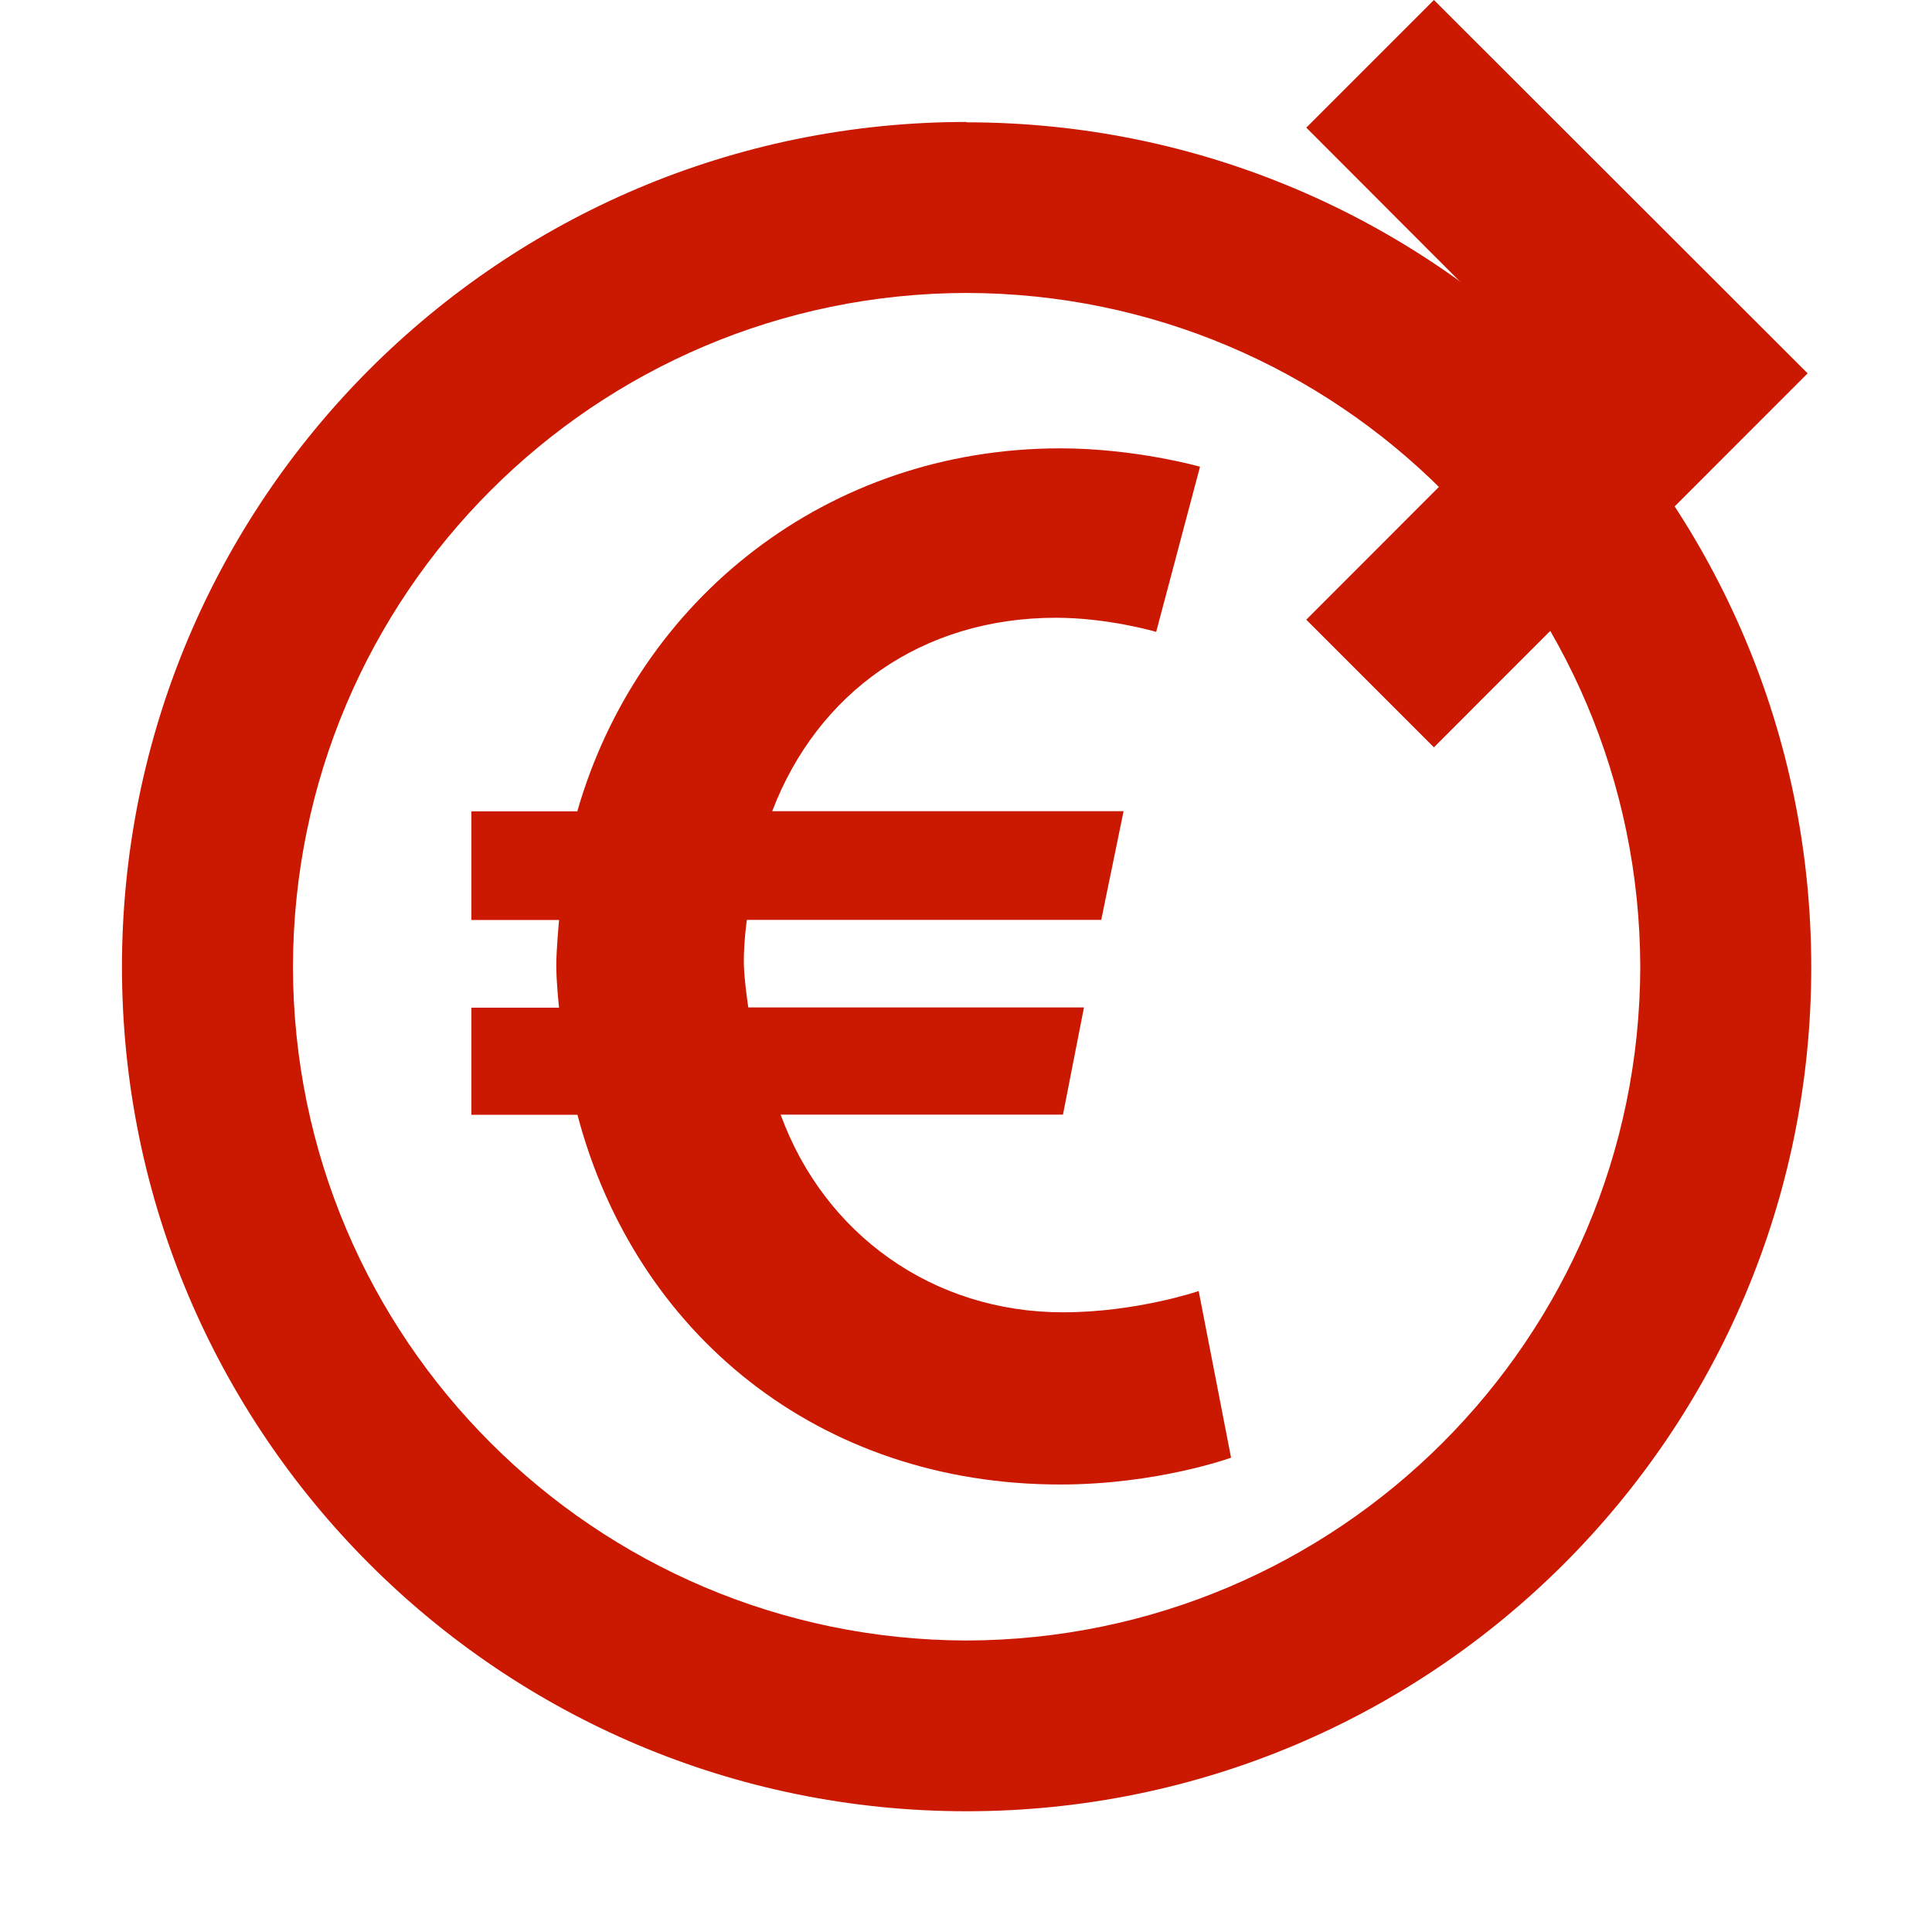<svg width="16" height="16" xmlns="http://www.w3.org/2000/svg" viewBox="0 0 16 16" shape-rendering="geometricPrecision" fill="#cb1800"><defs><mask id="a"><rect fill="#fff" width="100%" height="100%"/><path fill="#000" d="M11.875-1.414l-2.47 2.47 2.035 2.04L9.405 5.13l2.47 2.472 4.51-4.51z"/></mask></defs><path d="M11.875 0l-1.057 1.057 2.035 2.038-2.035 2.037 1.057 1.057 3.095-3.097"/><g mask="url(#a)"><path d="M8.004 1.01C4.142 1.01 1.01 4.144 1.01 8.01c.003 3.86 3.132 6.99 6.994 6.99C11.867 15 15 11.87 15 8.01c0-3.865-3.133-6.997-6.996-6.997zm0 12.576c-3.08-.008-5.572-2.5-5.578-5.578.006-3.084 2.498-5.576 5.578-5.582 3.082.006 5.573 2.498 5.58 5.582-.007 3.08-2.5 5.57-5.58 5.578z"/><path d="M3.904 8.345h.726s-.023-.2-.023-.353c0-.127.023-.373.023-.373h-.726v-.9h.877c.504-1.755 2.07-3.006 4-3.006.62 0 1.157.152 1.157.152l-.363 1.368s-.396-.117-.83-.117c-1.11 0-1.975.62-2.35 1.602h2.91l-.185.9H6.185s-.025.175-.025.35c0 .13.037.375.037.375h2.78l-.174.888H6.465c.362.993 1.263 1.637 2.338 1.637.607 0 1.124-.176 1.124-.176l.268 1.38s-.61.222-1.415.222c-2 0-3.52-1.25-3.998-3.062h-.878v-.89z"/></g></svg>